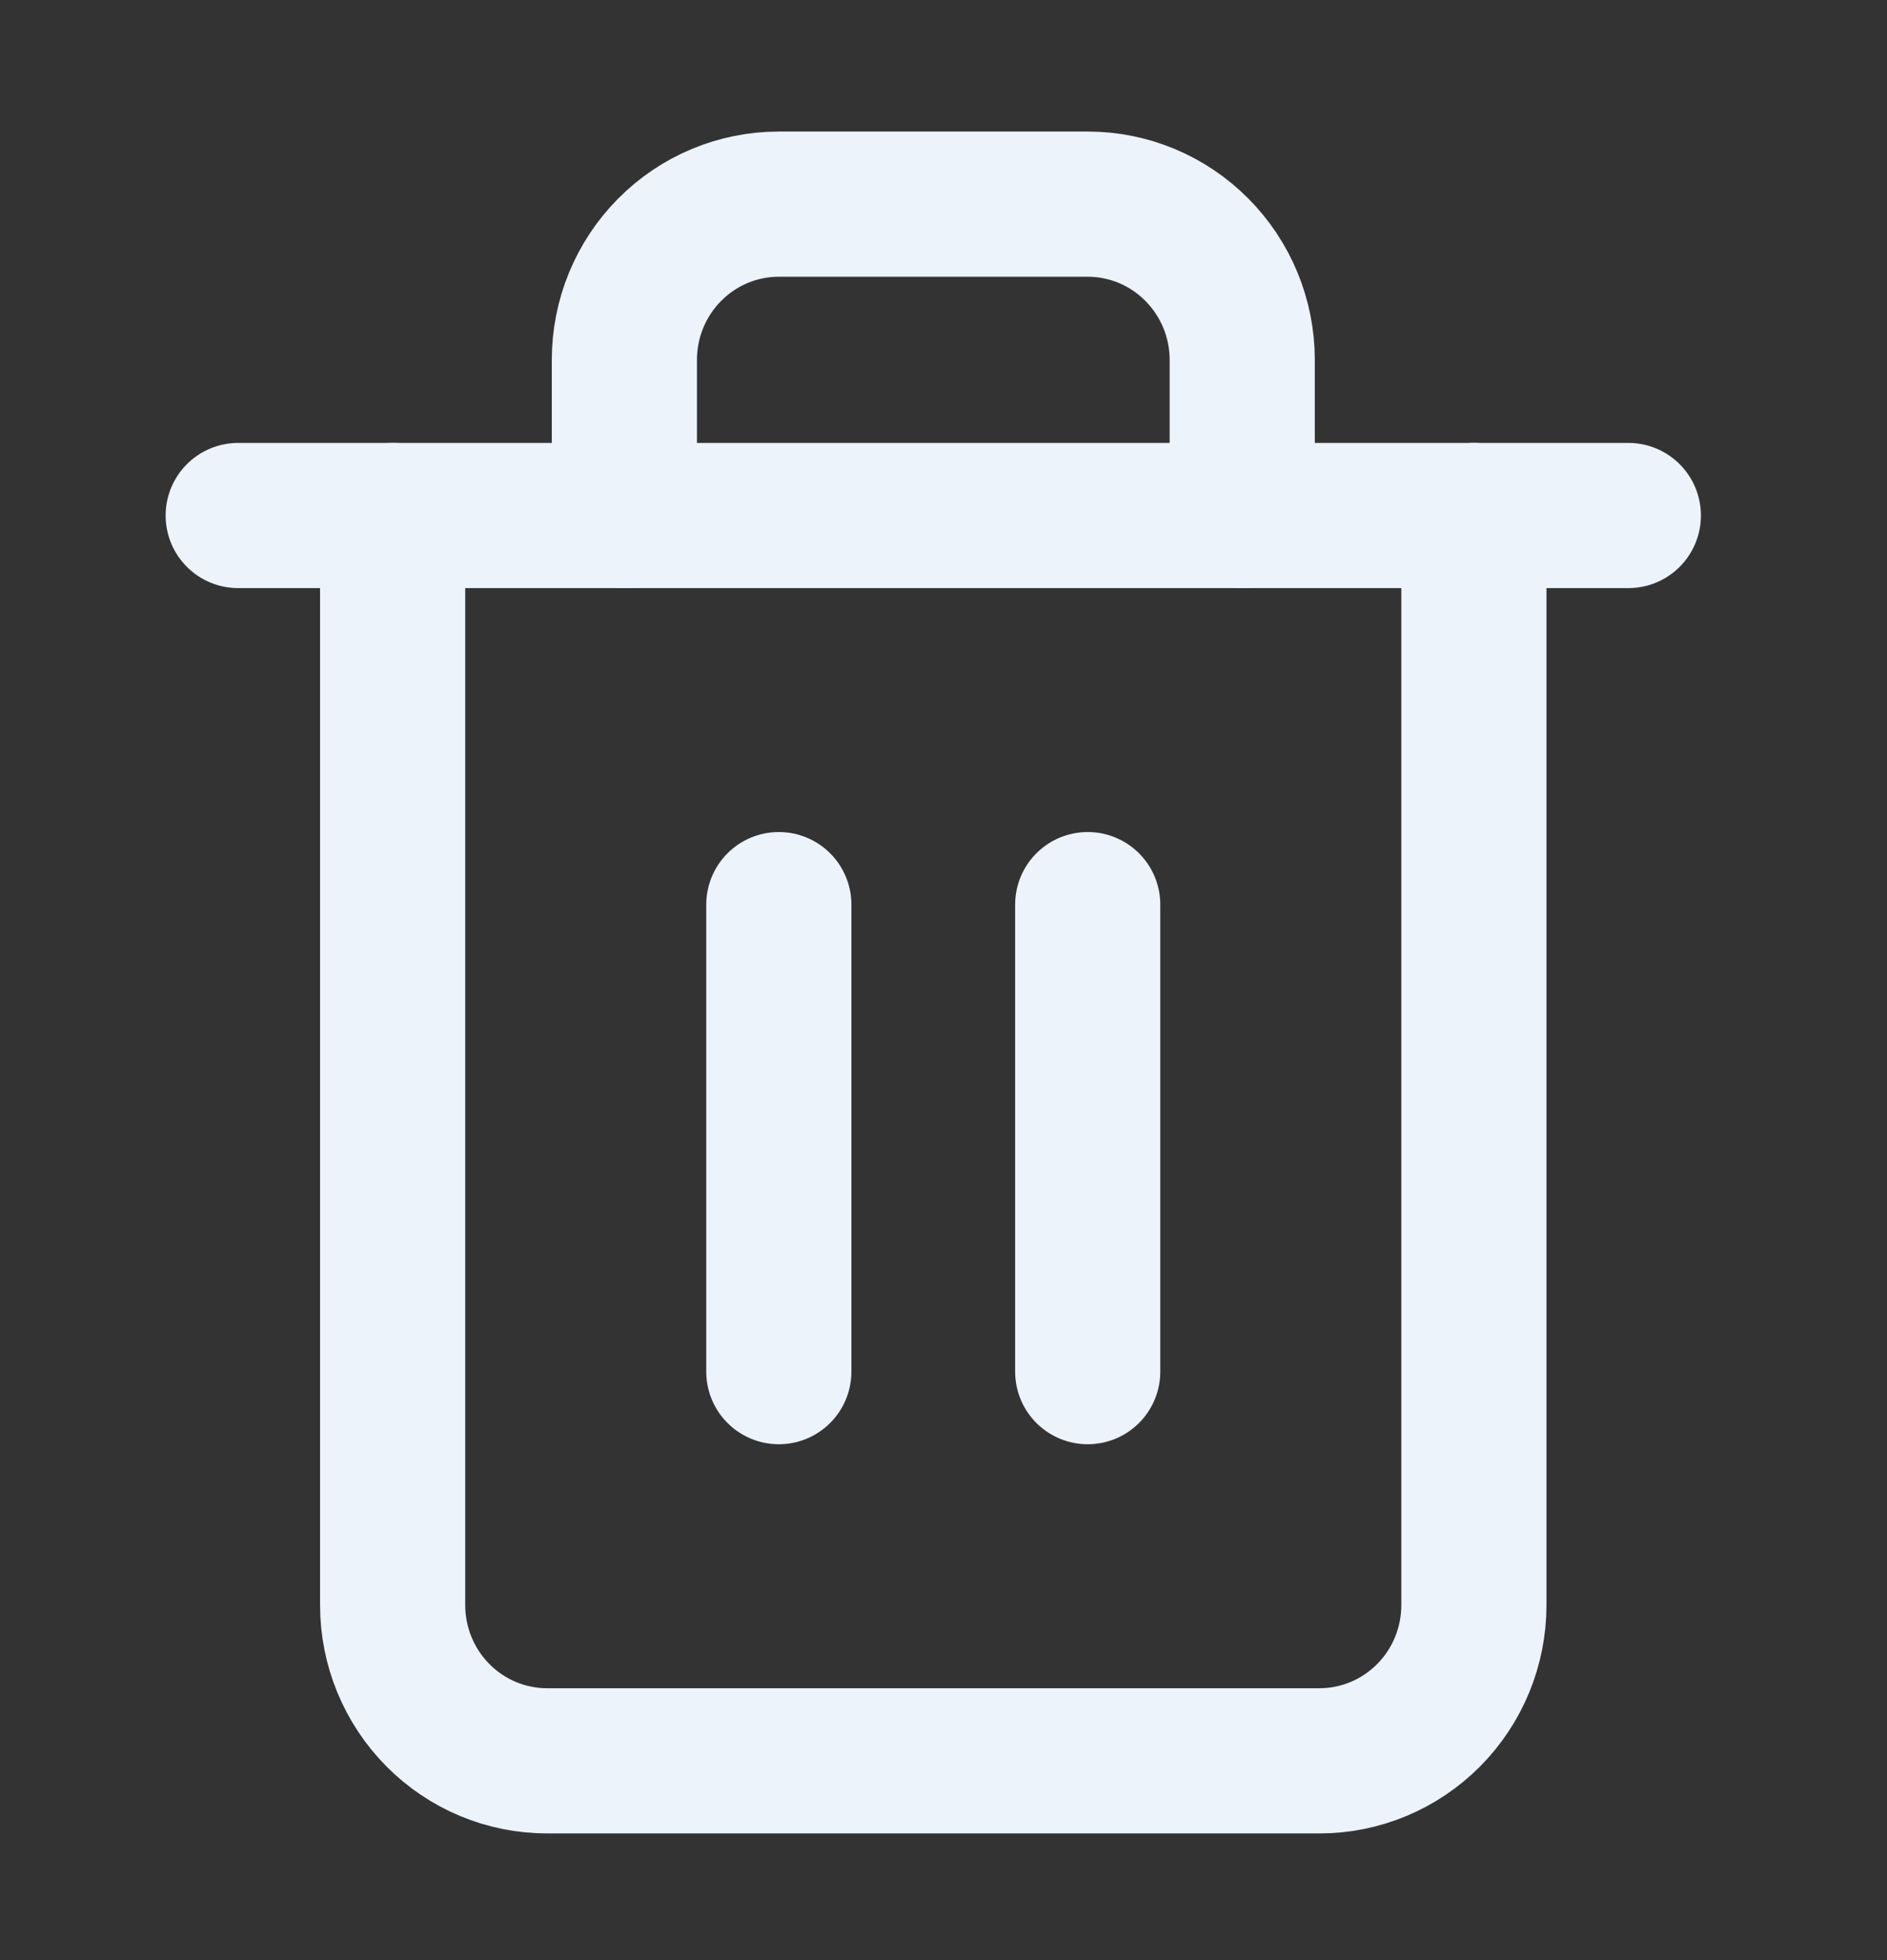 <svg width="26" height="27" viewBox="0 0 26 27" fill="none" xmlns="http://www.w3.org/2000/svg">
<rect x="0" y="0" width="26" height="27" fill="#333333" stroke="none"/>
<path d="M3.282 7.101H5.41H22.436" stroke="#ECF3FB" stroke-width="2" stroke-linecap="round" stroke-linejoin="round"/>
<path d="M20.308 7.101V22.111C20.308 22.679 20.084 23.225 19.684 23.627C19.285 24.029 18.744 24.255 18.18 24.255H7.539C6.974 24.255 6.433 24.029 6.034 23.627C5.635 23.225 5.41 22.679 5.41 22.111V7.101M8.603 7.101V4.957C8.603 4.388 8.827 3.843 9.226 3.441C9.625 3.038 10.166 2.812 10.731 2.812H14.987C15.552 2.812 16.093 3.038 16.492 3.441C16.891 3.843 17.116 4.388 17.116 4.957V7.101" stroke="#ECF3FB" stroke-width="2" stroke-linecap="round" stroke-linejoin="round"/>
<path d="M10.731 12.461V18.894" stroke="#ECF3FB" stroke-width="2" stroke-linecap="round" stroke-linejoin="round"/>
<path d="M14.987 12.461V18.894" stroke="#ECF3FB" stroke-width="2" stroke-linecap="round" stroke-linejoin="round"/>
</svg>
